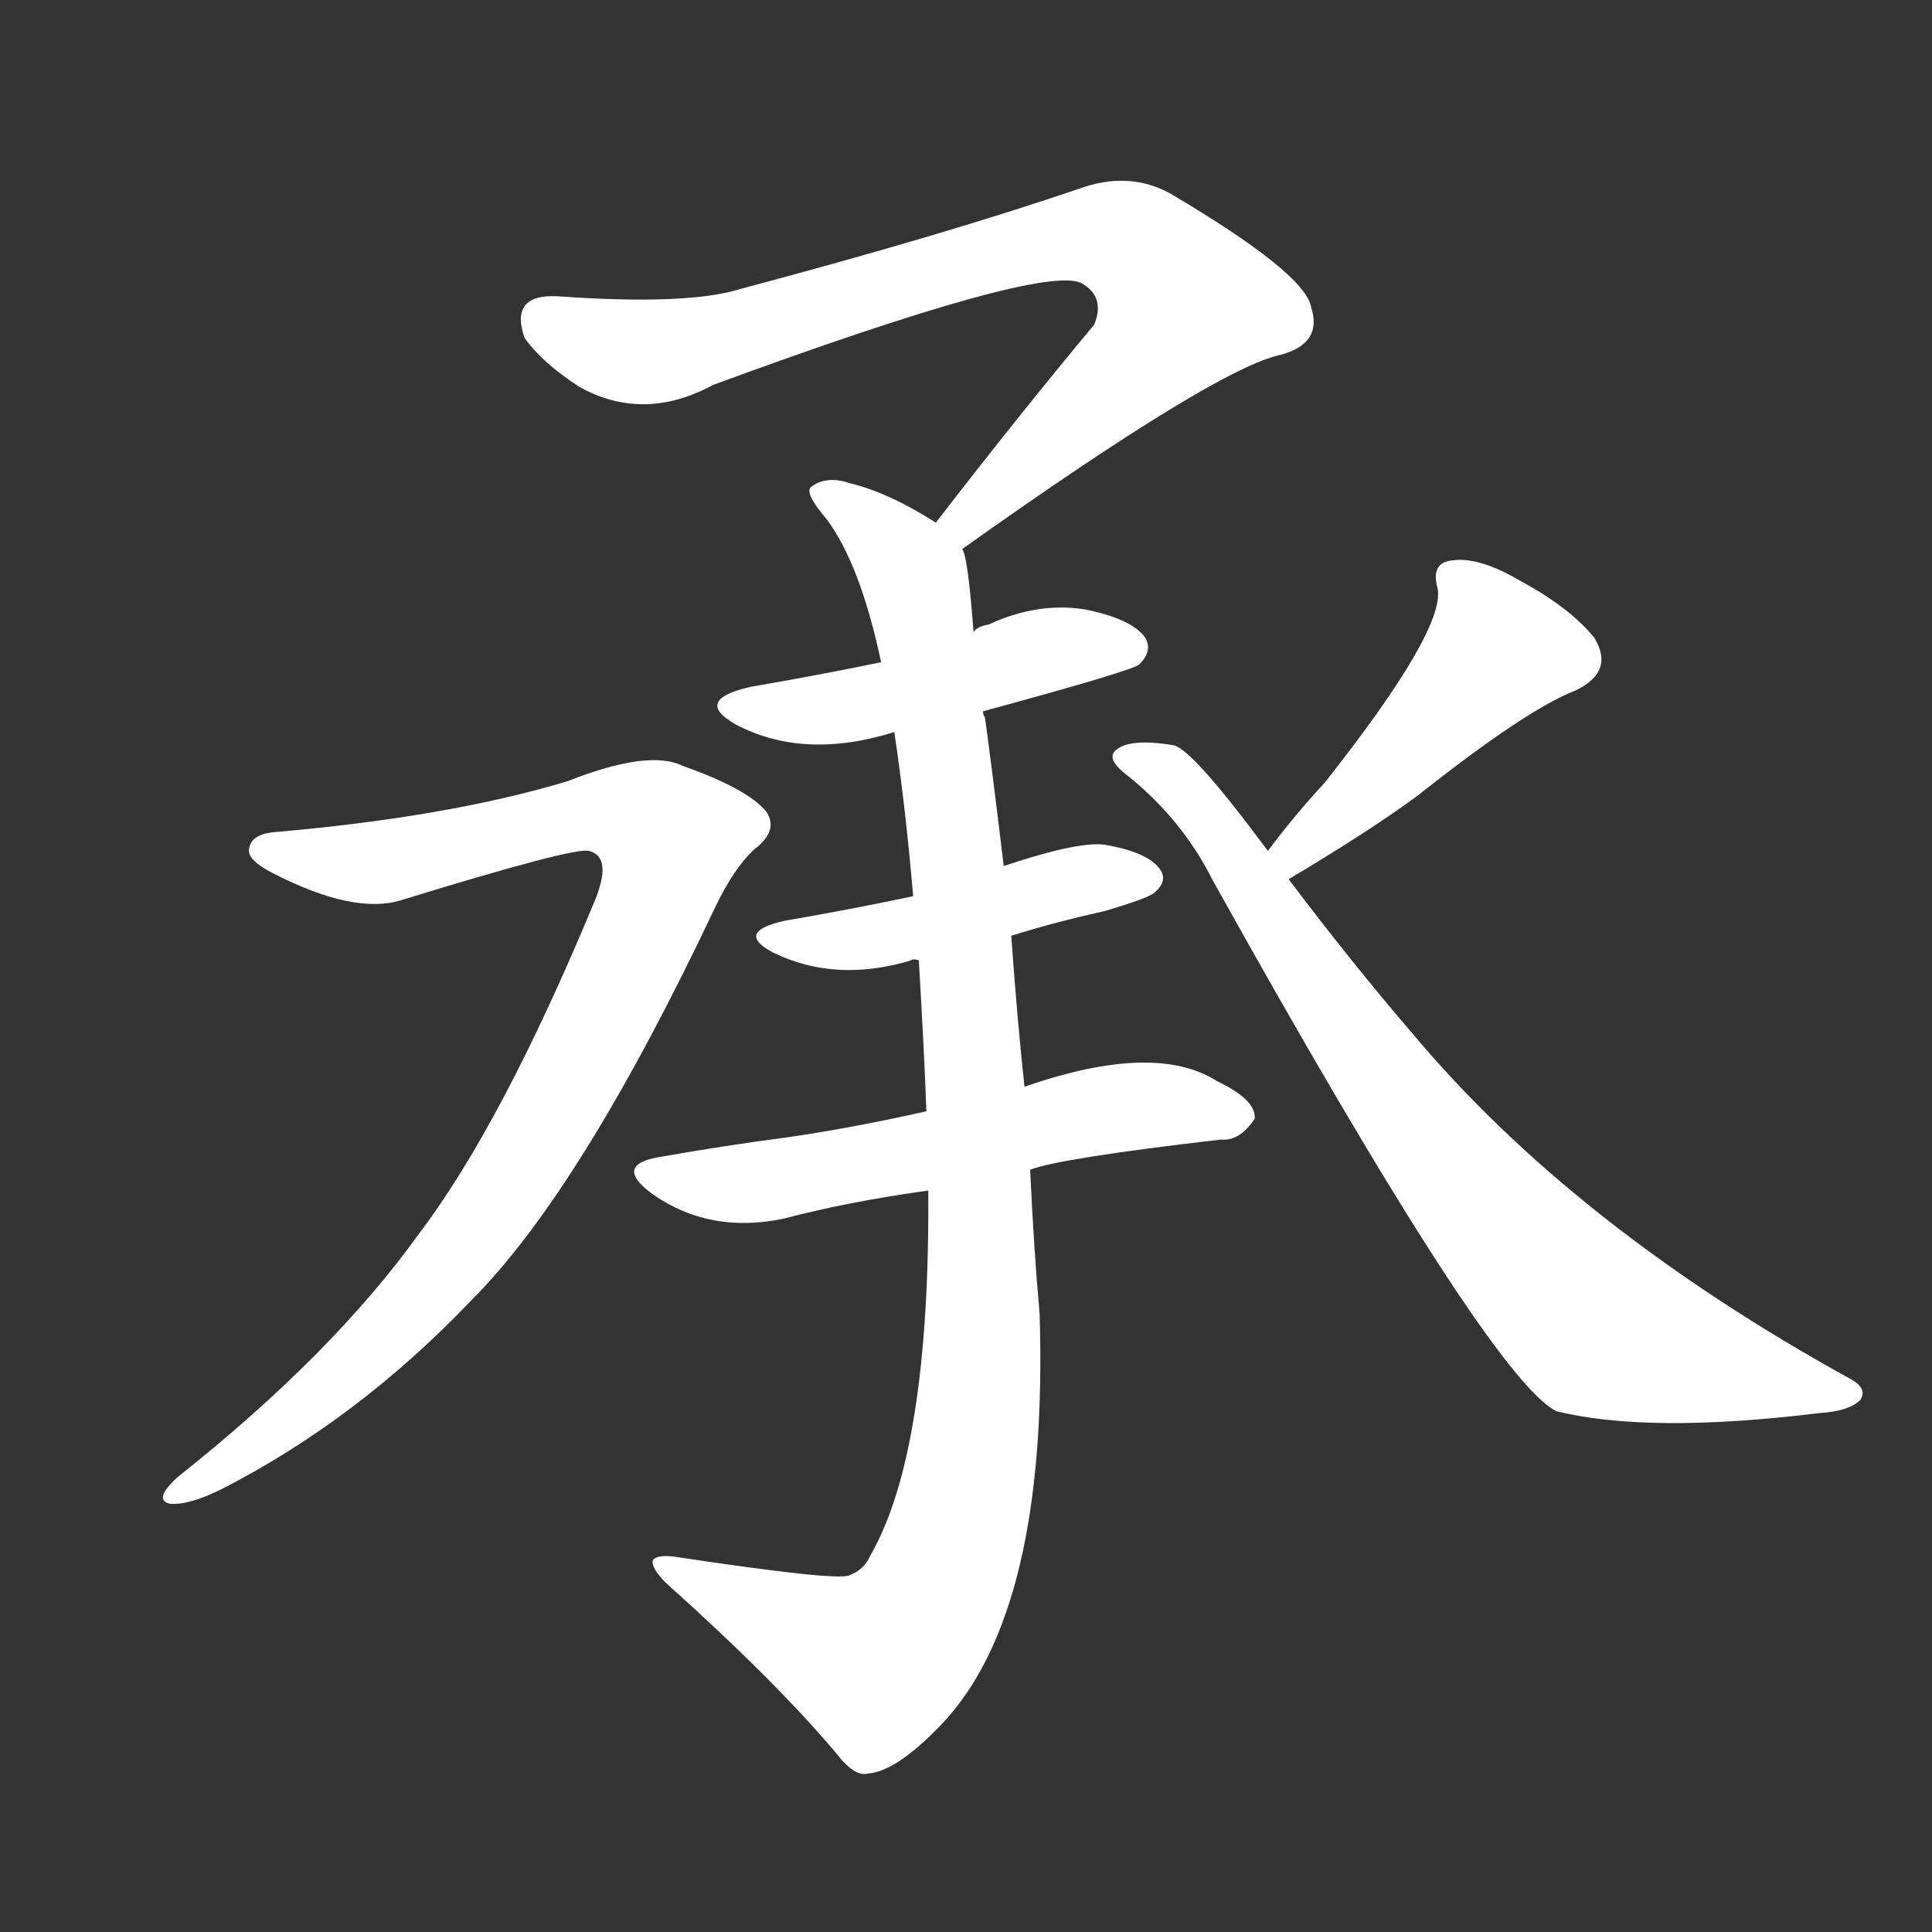 <svg version="1.1" viewBox="0 0 1024 1024" xmlns="http://www.w3.org/2000/svg">
  <rect x="0" y="0" width="1024" height="1024" fill="#333333" stroke="none"/>
  <g transform="scale(1, -1) translate(0, -900)">
    <style type="text/css">
        .stroke1 {fill: #FFFFFF;}
        .stroke2 {fill: #FFFFFF;}
        .stroke3 {fill: #FFFFFF;}
        .stroke4 {fill: #FFFFFF;}
        .stroke5 {fill: #FFFFFF;}
        .stroke6 {fill: #FFFFFF;}
        .stroke7 {fill: #FFFFFF;}
        .stroke8 {fill: #FFFFFF;}
        .stroke9 {fill: #FFFFFF;}
        .stroke10 {fill: #FFFFFF;}
        .stroke11 {fill: #FFFFFF;}
        .stroke12 {fill: #FFFFFF;}
        .stroke13 {fill: #FFFFFF;}
        .stroke14 {fill: #FFFFFF;}
        .stroke15 {fill: #FFFFFF;}
        .stroke16 {fill: #FFFFFF;}
        .stroke17 {fill: #FFFFFF;}
        .stroke18 {fill: #FFFFFF;}
        .stroke19 {fill: #FFFFFF;}
        .stroke20 {fill: #FFFFFF;}
        text {
            font-family: Helvetica;
            font-size: 50px;
            fill: #FFFFFF;}
            paint-order: stroke;
            stroke: #000000;
            stroke-width: 4px;
            stroke-linecap: butt;
            stroke-linejoin: miter;
            font-weight: 800;
        }
    </style>

    <path d="M 510 609 Q 645 705 679 712 Q 701 718 695 737 Q 692 755 621 797 Q 600 809 575 801 Q 502 776 393 747 Q 365 738 295 743 Q 270 744 278 721 Q 287 708 307 695 Q 341 676 378 696 Q 552 760 573 750 Q 586 743 580 728 Q 540 680 496 623 C 478 599 486 592 510 609 Z" class="stroke1"/>
    <path d="M 543 324 Q 539 361 536 404 L 532 441 Q 525 499 522 520 Q 521 521 521 523 L 516 565 Q 513 605 510 609 L 496 623 Q 471 639 450 644 Q 438 648 430 642 Q 426 639 438 625 Q 456 601 467 549 L 474 512 Q 480 472 484 425 L 487 391 Q 490 340 491 311 L 492 269 Q 493 130 461 75 Q 458 68 450 65 Q 443 62 357 75 Q 348 76 346 73 Q 345 69 353 61 Q 411 9 443 -29 Q 453 -42 460 -40 Q 475 -39 499 -14 Q 556 46 551 204 Q 548 237 546 280 L 543 324 Z" class="stroke2"/>
    <path d="M 521 523 Q 602 545 604 548 Q 611 555 607 562 Q 600 572 575 577 Q 550 581 524 569 Q 518 568 516 565 C 500 556 496 555 467 549 Q 433 542 398 536 Q 367 529 390 516 Q 426 497 474 512 L 521 523 Z" class="stroke3"/>
    <path d="M 536 404 Q 558 411 585 417 Q 609 424 612 427 Q 619 433 615 439 Q 609 448 587 452 Q 574 455 532 441 L 484 425 Q 451 418 416 412 Q 389 406 410 395 Q 443 379 483 391 Q 484 392 487 391 L 536 404 Z" class="stroke4"/>
    <path d="M 546 280 Q 561 286 647 296 Q 657 295 665 307 Q 666 317 645 327 Q 612 348 543 324 L 491 311 Q 451 302 416 297 Q 385 293 351 287 Q 324 283 346 267 Q 376 246 415 254 Q 449 263 492 269 L 546 280 Z" class="stroke5"/>
    <path d="M 146 459 Q 133 458 132 450 Q 131 444 145 437 Q 188 415 213 423 Q 304 451 312 449 Q 325 446 315 422 Q 266 304 222 246 Q 176 182 94 117 Q 81 105 90 103 Q 100 102 118 111 Q 190 148 250 211 Q 308 269 379 419 Q 389 440 400 450 Q 413 460 406 470 Q 396 482 362 494 Q 344 503 301 486 Q 238 467 146 459 Z" class="stroke6"/>
    <path d="M 683 434 Q 725 459 751 478 Q 809 524 835 534 Q 856 544 845 562 Q 832 578 806 592 Q 784 605 770 603 Q 758 602 762 588 Q 766 566 702 485 Q 687 469 672 449 C 654 425 657 419 683 434 Z" class="stroke7"/>
    <path d="M 672 449 Q 632 503 622 505 Q 598 509 591 502 Q 587 498 595 491 Q 626 467 643 433 Q 790 169 825 152 Q 874 140 964 151 Q 980 152 986 158 Q 990 164 981 169 Q 834 250 748 353 Q 717 389 683 434 L 672 449 Z" class="stroke8"/>
</g></svg>